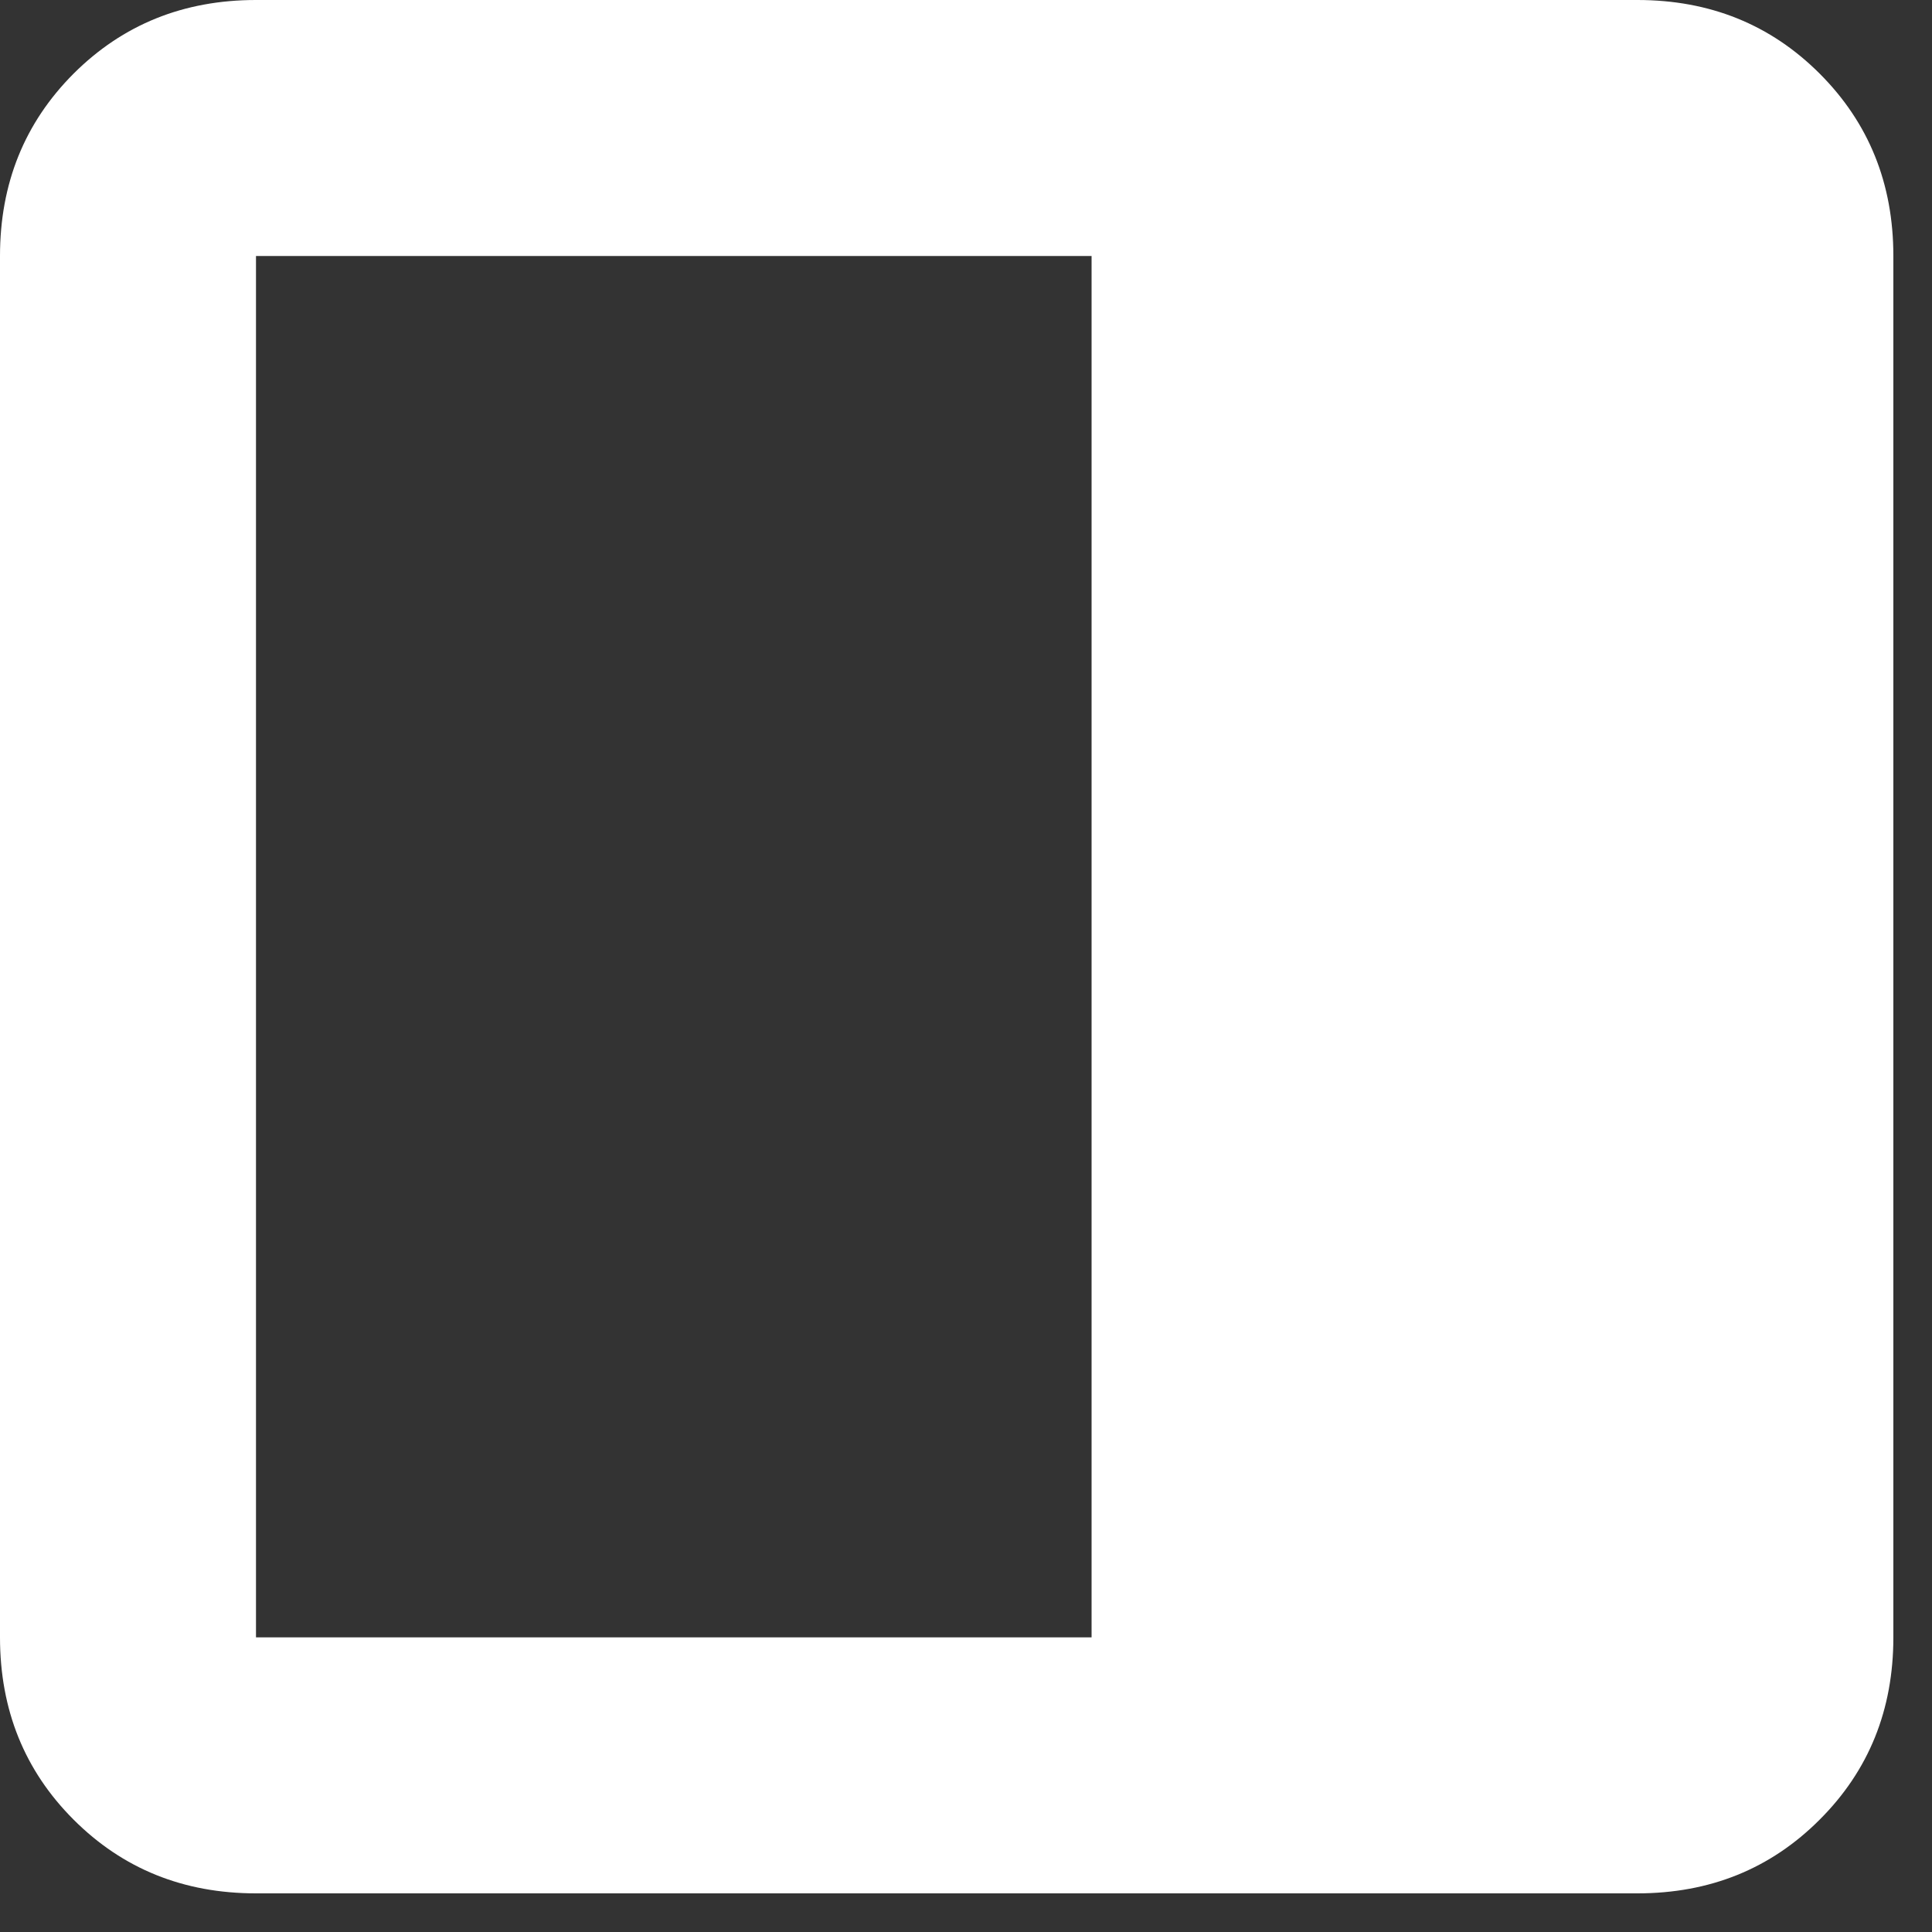 <svg width="20" height="20" viewBox="0 0 20 20" fill="none" xmlns="http://www.w3.org/2000/svg">
<rect x="0" y="0" width="20" height="20" fill="#333333" stroke="none"/>
<path id="dock_to_left" d="M2.65 19.6C1.9 19.6 1.271 19.346 0.762 18.837C0.254 18.329 0 17.7 0 16.95V2.65C0 1.9 0.254 1.271 0.762 0.762C1.271 0.254 1.9 0 2.65 0H16.95C17.7 0 18.329 0.254 18.837 0.762C19.346 1.271 19.6 1.9 19.6 2.65V16.95C19.6 17.7 19.346 18.329 18.837 18.837C18.329 19.346 17.7 19.6 16.95 19.6H2.65ZM11.3 16.95V2.65H2.65V16.95H11.3Z" fill="white"/>
</svg>
